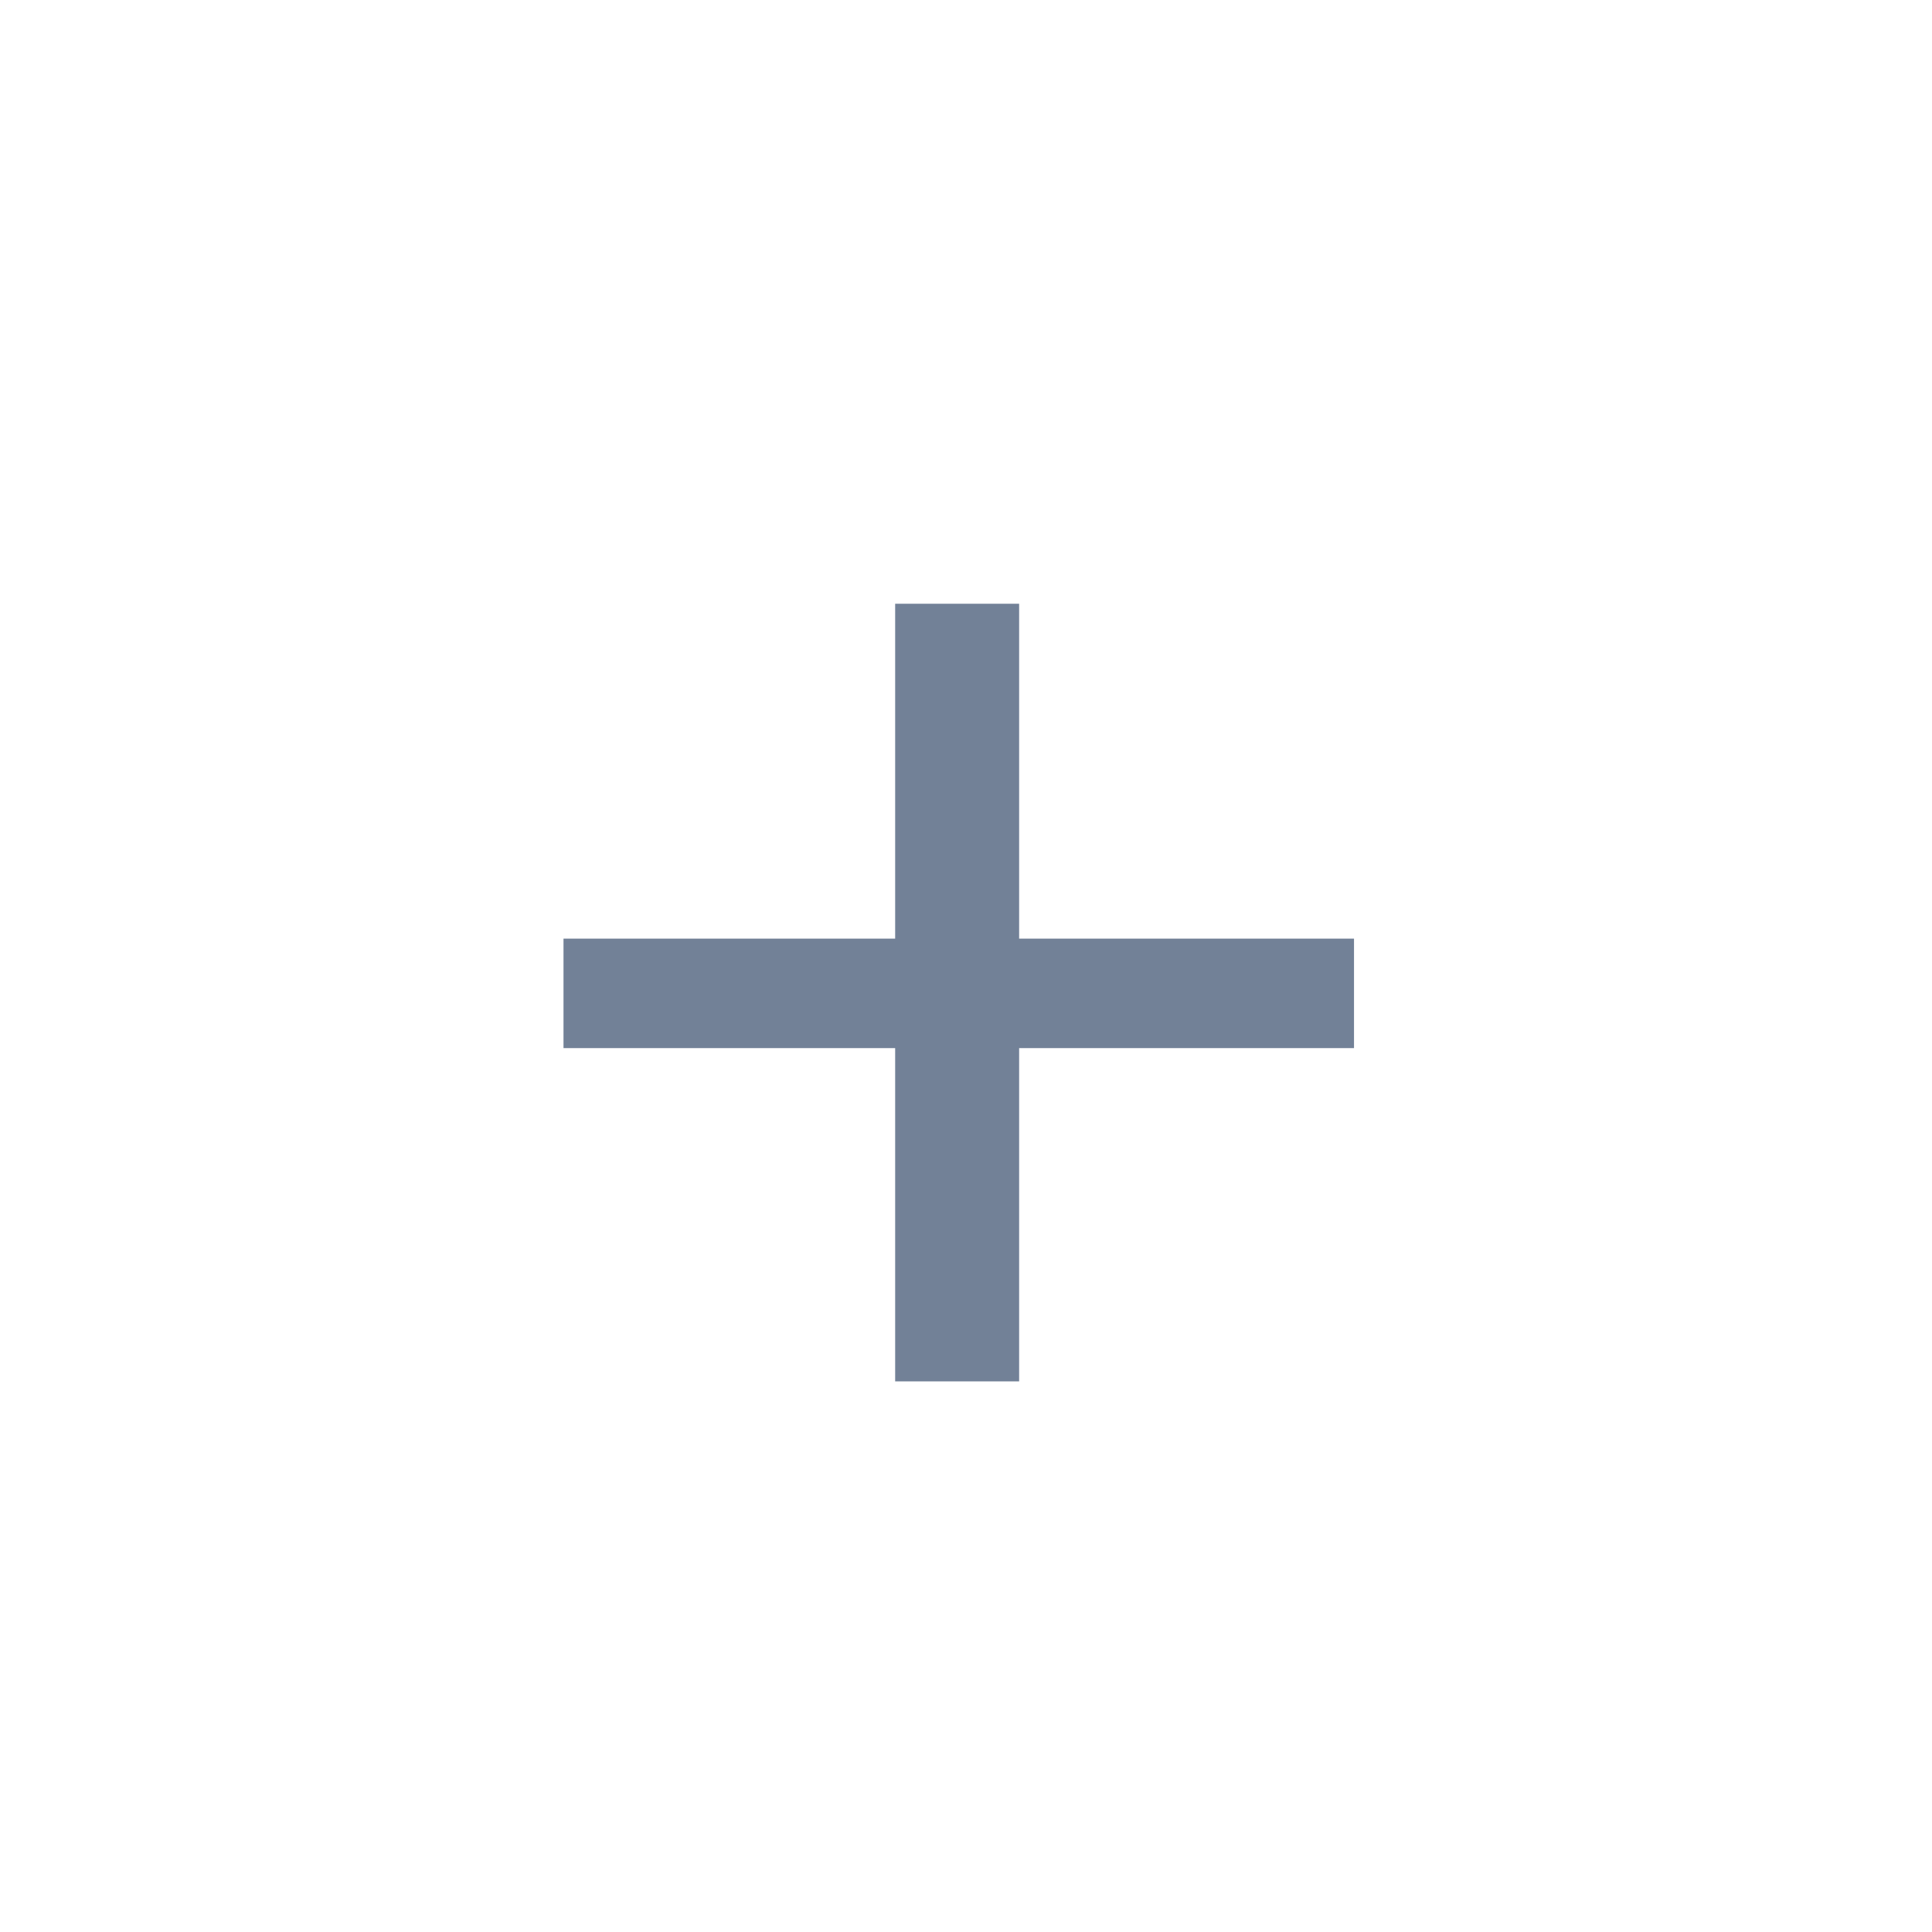 <svg width="12" height="12" viewBox="0 0 12 12" fill="none" xmlns="http://www.w3.org/2000/svg">
<circle cx="6" cy="6" r="6"/>
<path d="M3.5 6.51V5.83H8.41V6.51H3.5ZM5.56 8.58V3.75H6.33V8.58H5.56Z" fill="#728197"/>
</svg>
